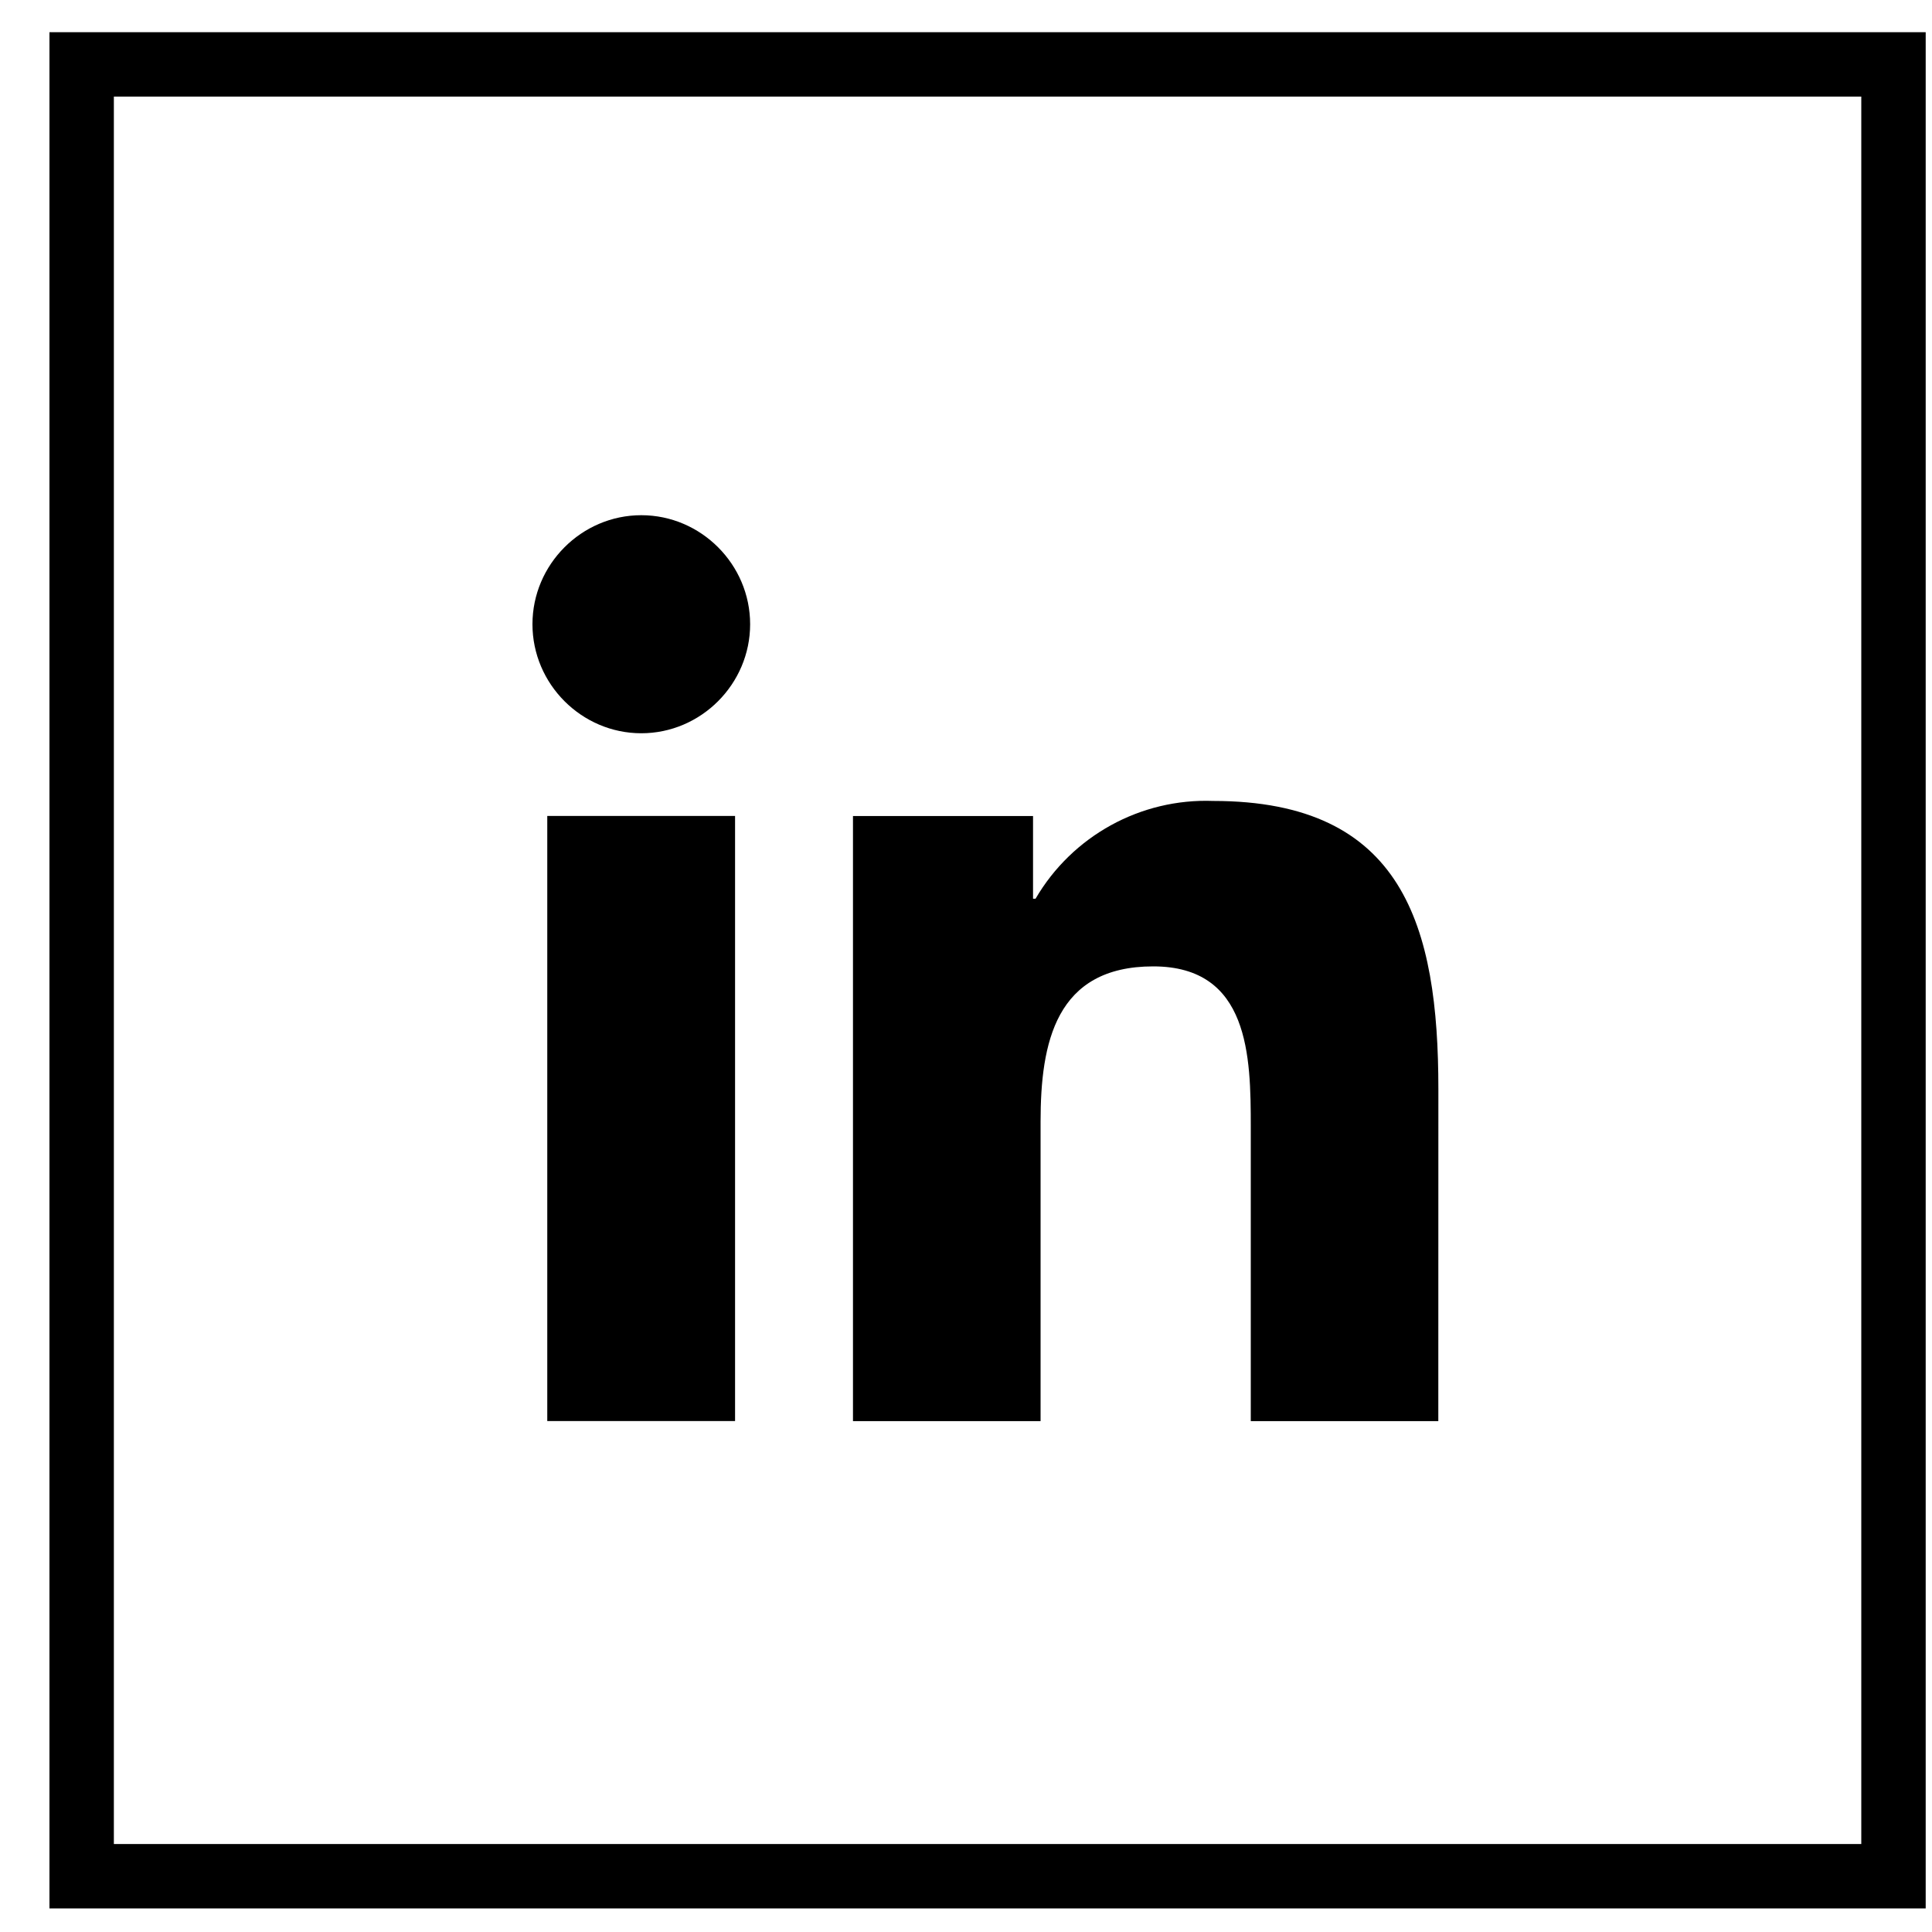 <svg width="30" height="30" viewBox="0 0 30 30" fill="none" xmlns="http://www.w3.org/2000/svg">
<g id="Group 1000001059">
<g id="Group 1000001058">
<g id="Linkedin">
<g id="Logo">
<path id="Path" d="M22.334 22.067H19.422V17.498C19.422 16.408 19.402 15.006 17.907 15.006C16.39 15.006 16.158 16.193 16.158 17.418V22.067H13.245V12.671H16.041V13.955H16.08C16.65 12.979 17.712 12.395 18.839 12.437C21.791 12.437 22.335 14.382 22.335 16.912L22.334 22.067Z" fill="black"/>
<path id="Path_2" d="M9.958 11.386C9.958 11.386 9.958 11.386 9.958 11.386C9.031 11.386 8.268 10.622 8.268 9.693C8.268 8.764 9.031 8 9.958 8C10.885 8 11.648 8.764 11.648 9.693C11.648 9.693 11.648 9.693 11.648 9.693C11.648 10.622 10.885 11.386 9.958 11.386Z" fill="black"/>
<path id="Path_3" d="M11.414 22.066H8.498V12.67H11.414V22.066Z" fill="black"/>
</g>
</g>
<rect id="Box" x="1.268" y="1" width="28.134" height="28.134" stroke="black"/>
</g>
</g>
</svg>
